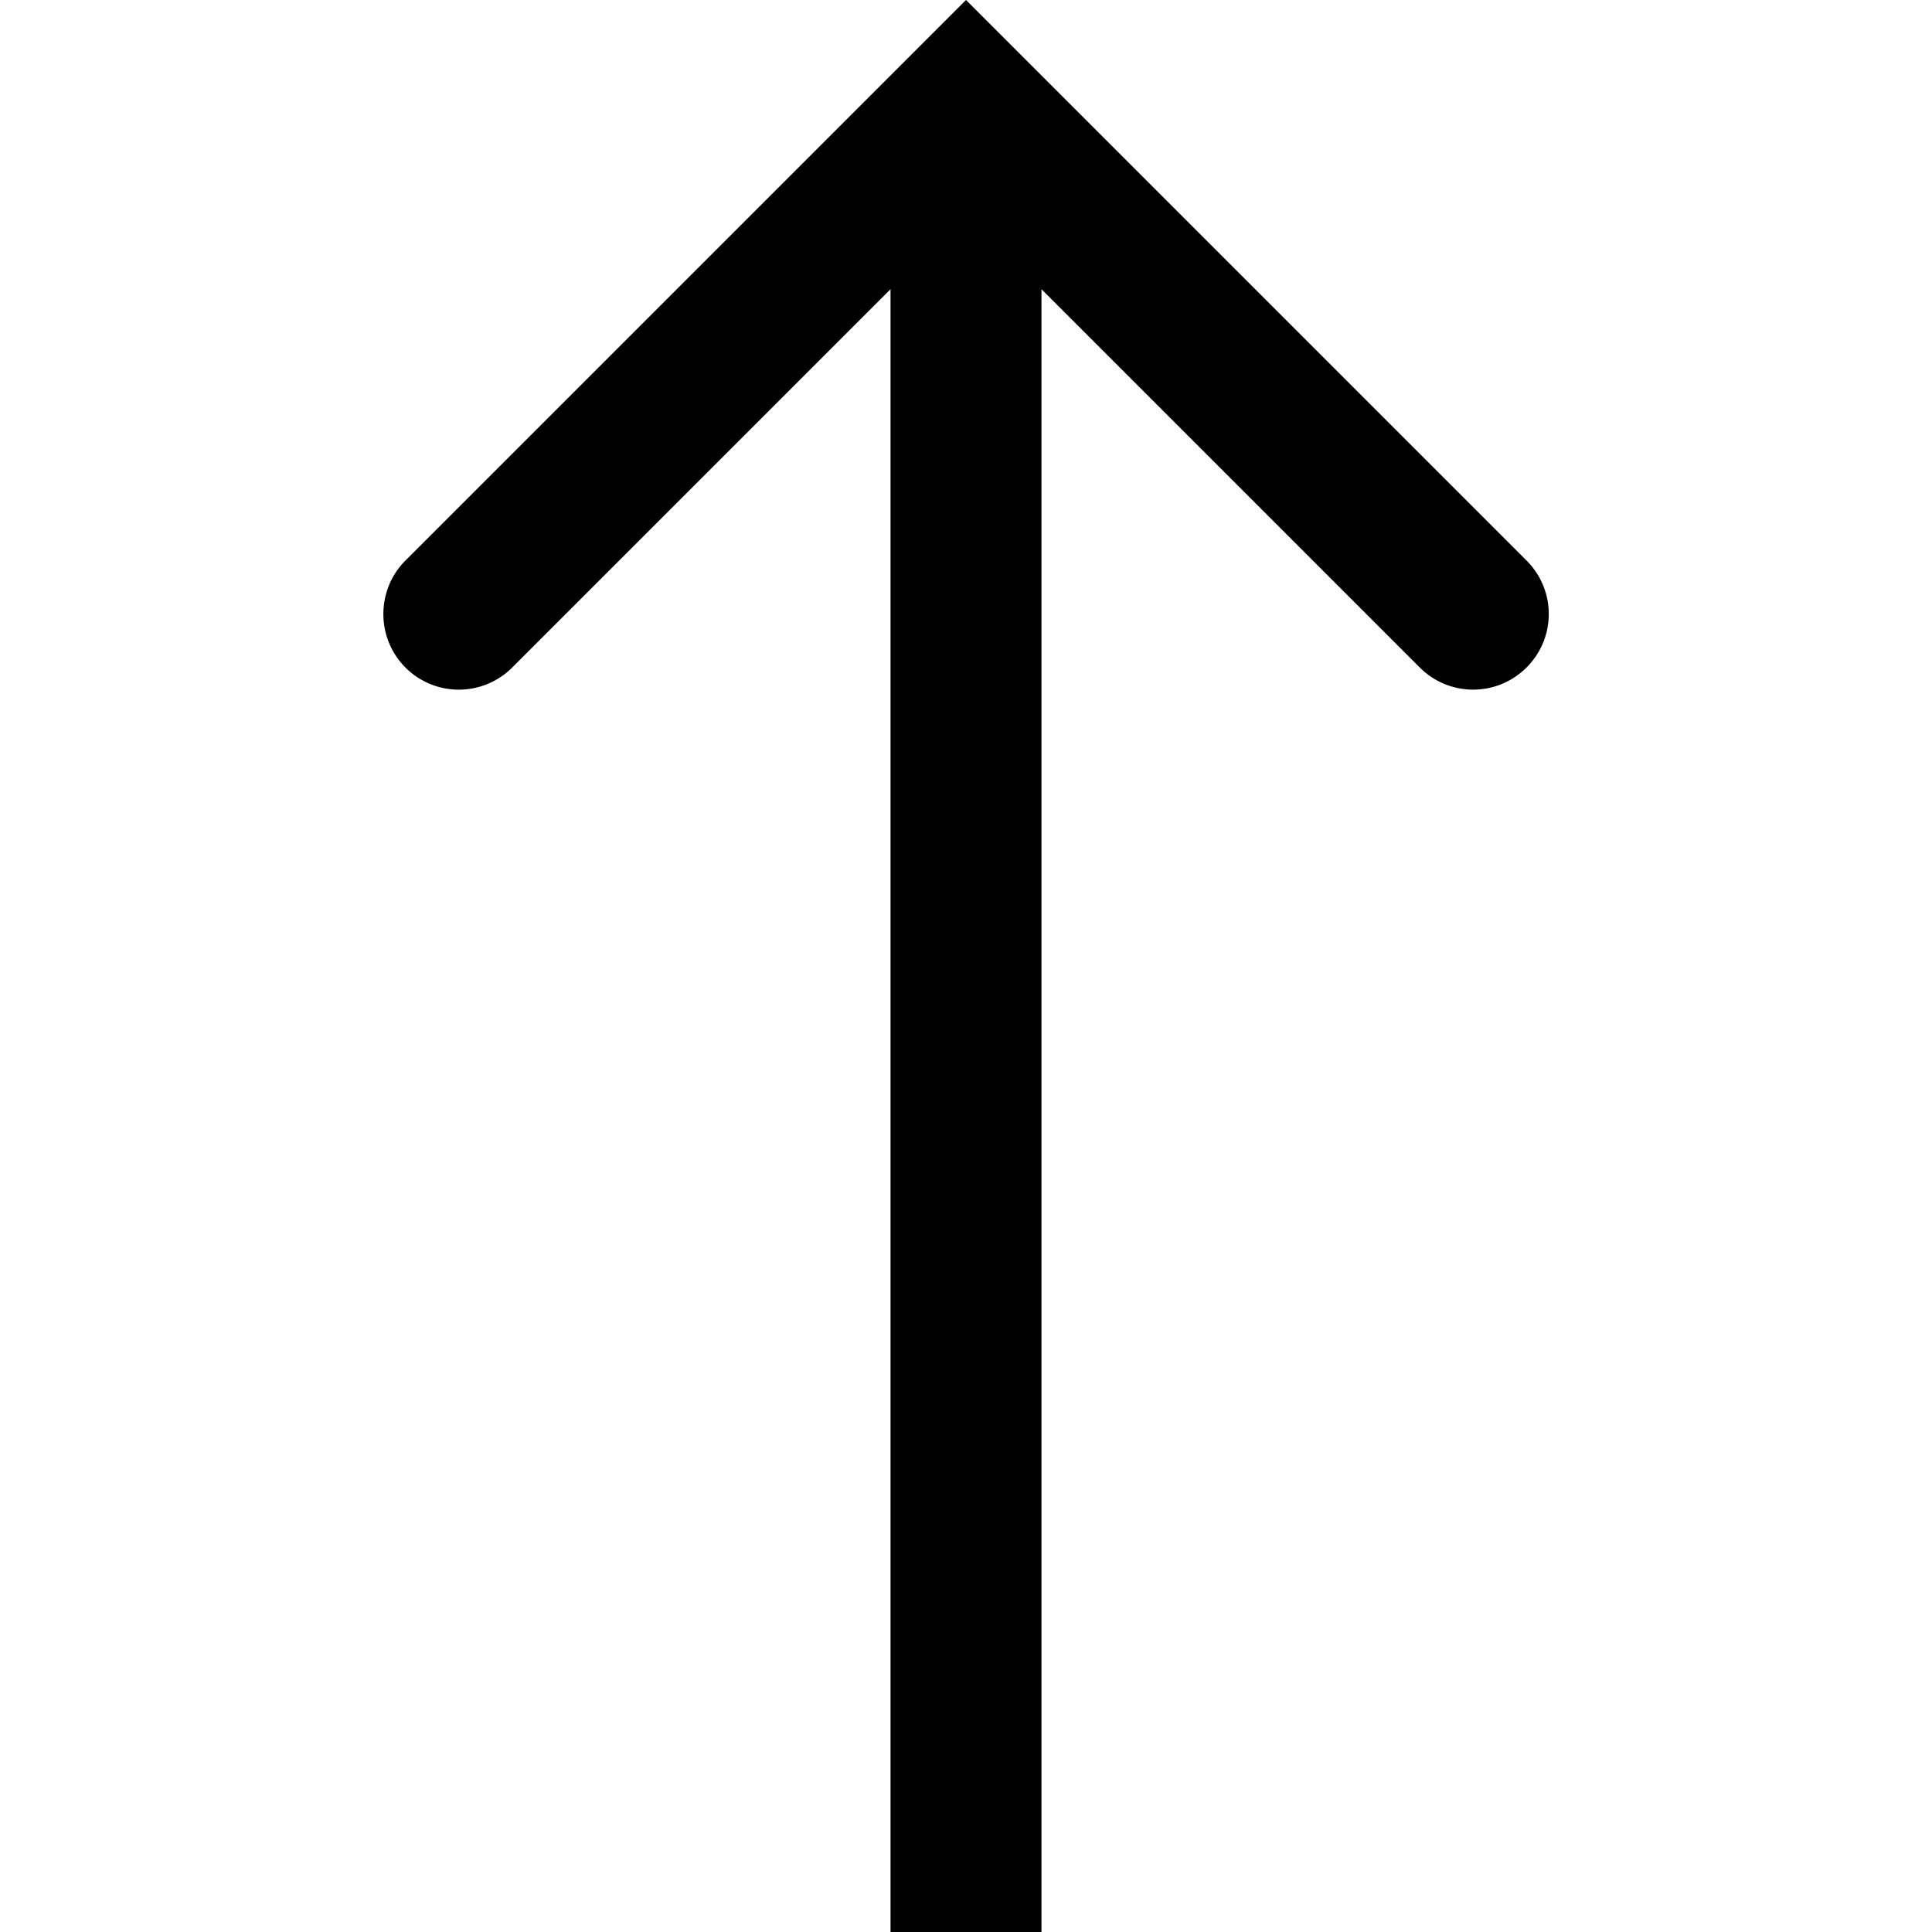 <svg viewBox="0 0 64 64" xmlns="http://www.w3.org/2000/svg">
  <path d="M50.57 18.57c.98.98.98 2.56 0 3.54s-2.56.98-3.54 0L34.5 9.58V64h-5V9.58L16.97 22.11a2.499 2.499 0 0 1-4.27-1.77c0-.64.24-1.28.73-1.77L32 0z"/>
</svg>
